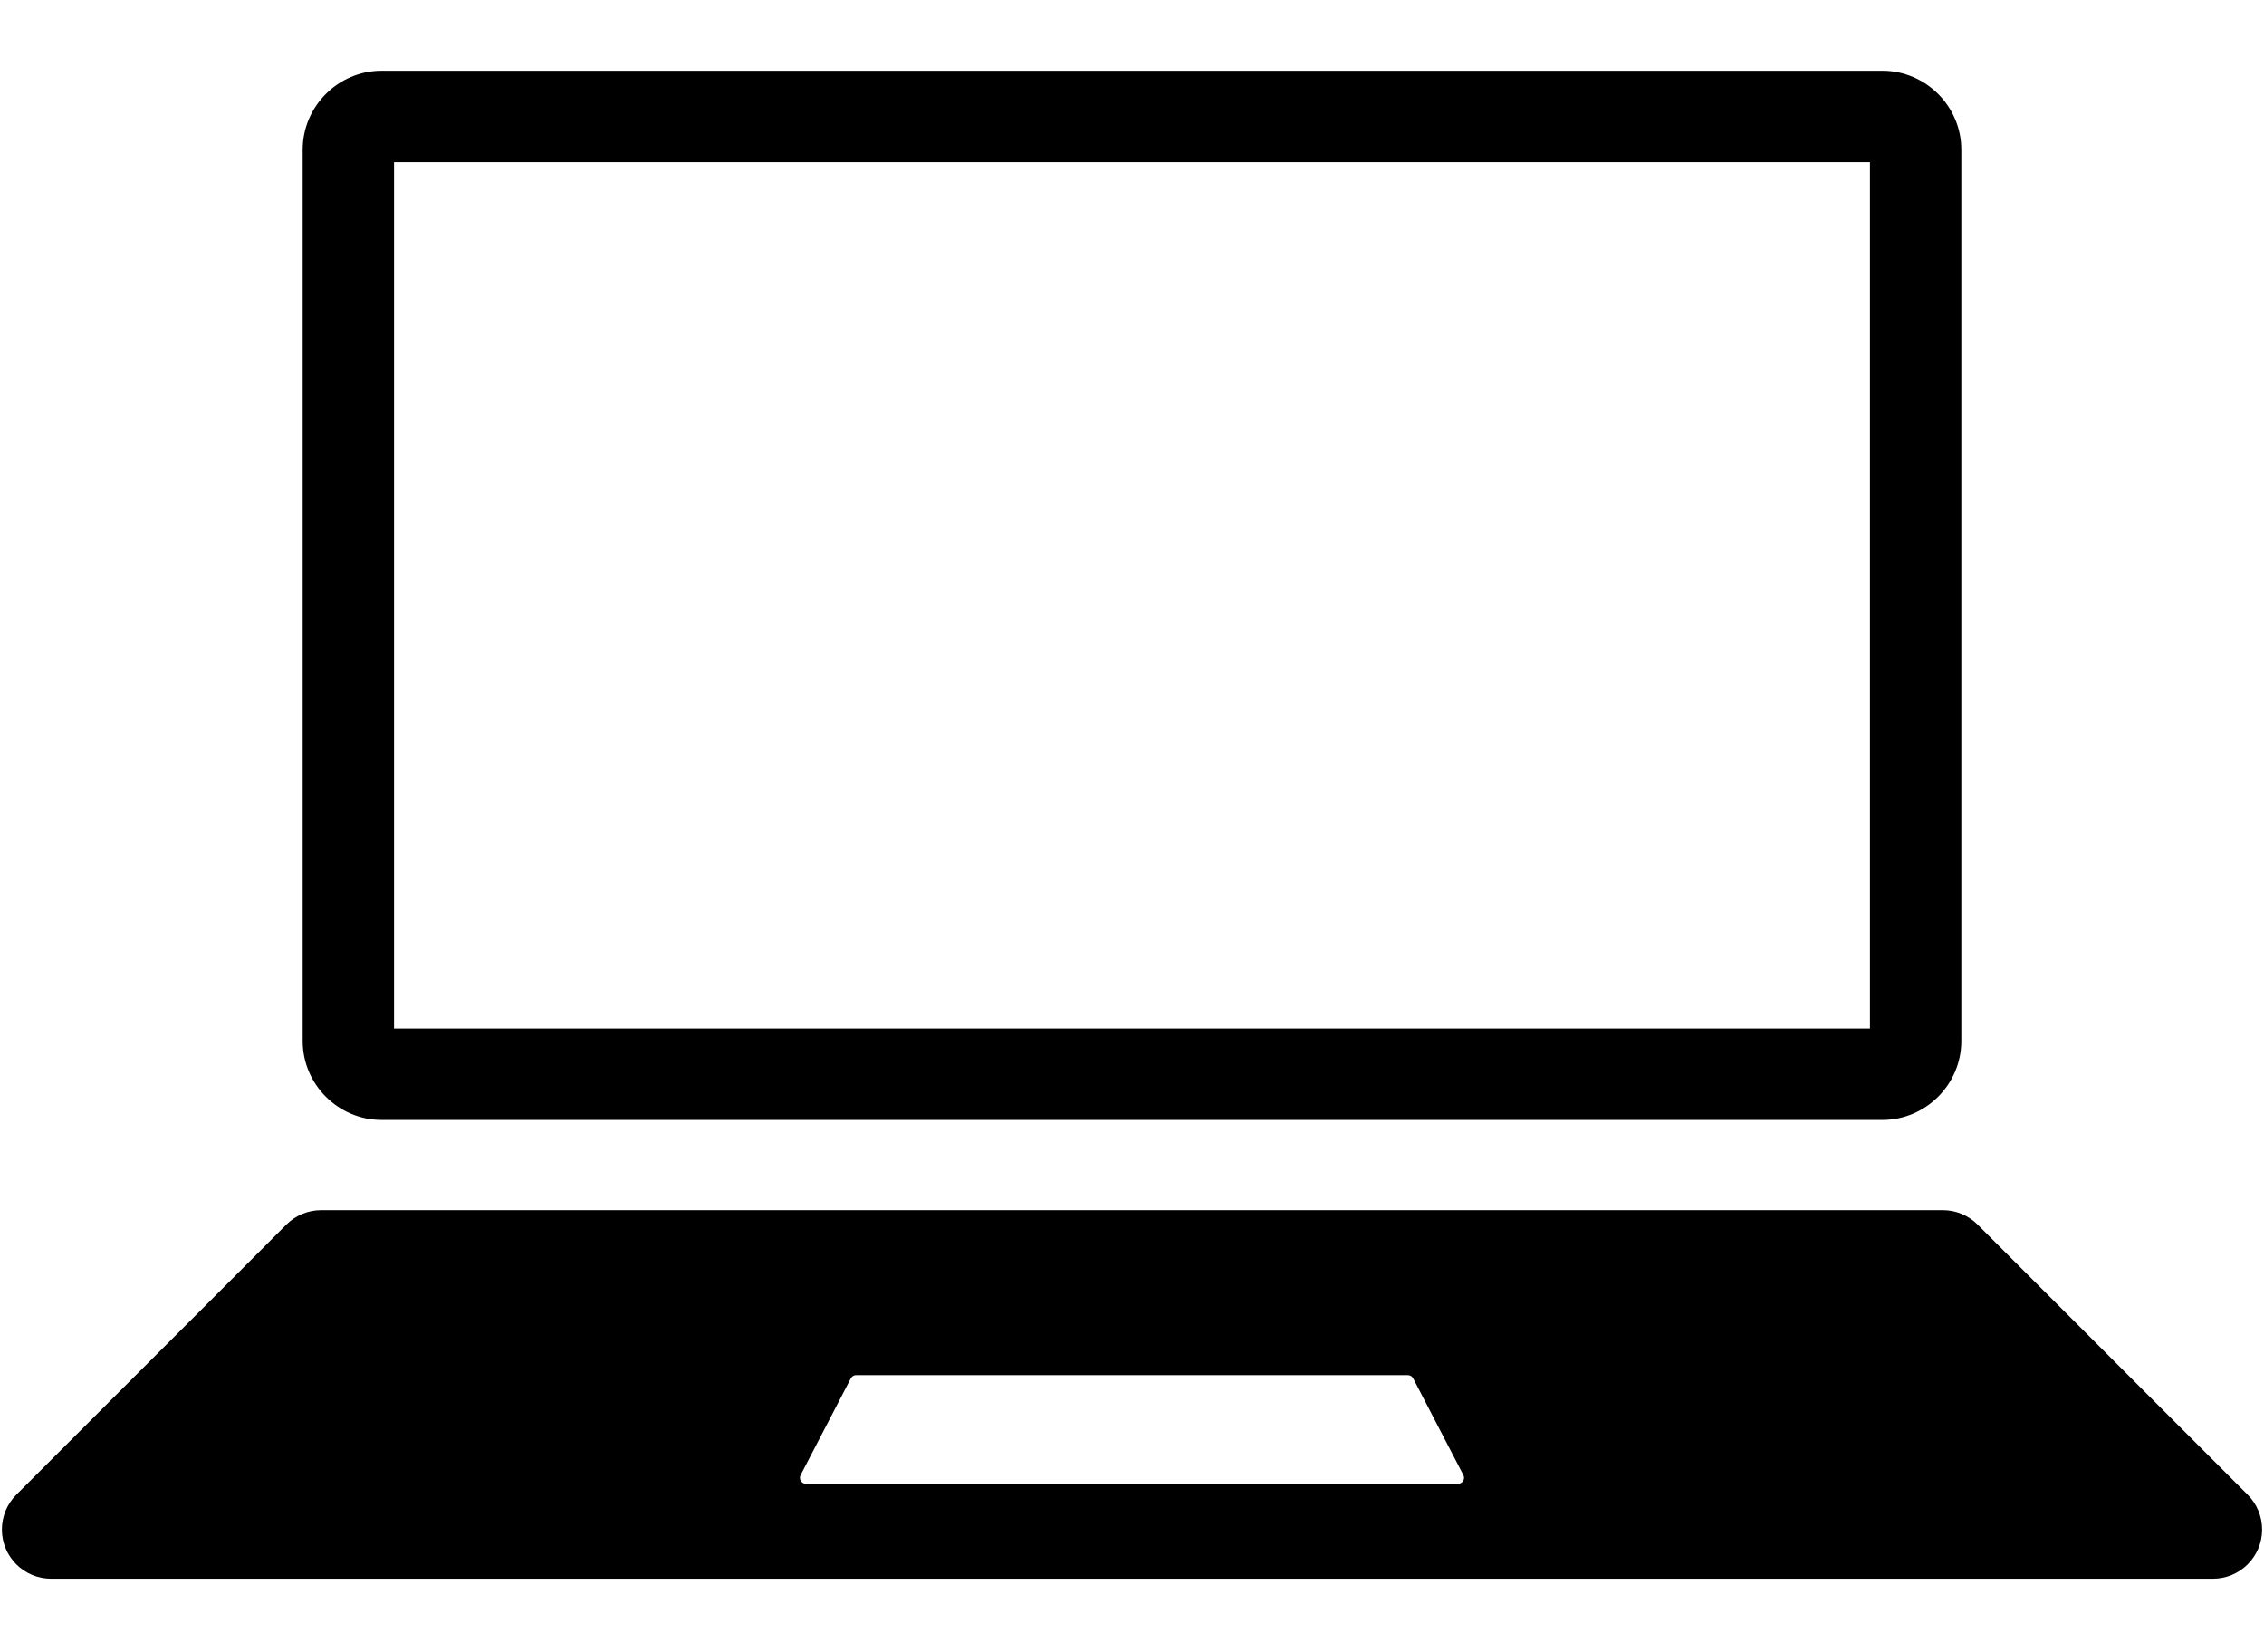 <svg xmlns="http://www.w3.org/2000/svg" xmlns:xlink="http://www.w3.org/1999/xlink" width="1080" zoomAndPan="magnify" viewBox="0 0 810 591" height="788" preserveAspectRatio="xMidYMid meet" version="1.0"><defs><clipPath id="fe7a6933a5"><path d="M 0.684 432 L 809.316 432 L 809.316 564.758 L 0.684 564.758 Z M 0.684 432 " clip-rule="nonzero"/></clipPath><clipPath id="b9ad76ca76"><path d="M 108 25.121 L 702 25.121 L 702 401 L 108 401 Z M 108 25.121 " clip-rule="nonzero"/></clipPath></defs><g clip-path="url(#fe7a6933a5)"><path fill="#000000" d="M 521.664 530.789 L 288.336 530.789 C 286.73 530.789 285.703 529.098 286.441 527.676 L 304.402 493.094 C 304.77 492.387 305.5 491.945 306.297 491.945 L 503.703 491.945 C 504.5 491.945 505.234 492.387 505.598 493.094 L 523.559 527.676 C 524.297 529.098 523.27 530.789 521.664 530.789 Z M 804.16 534.715 L 707.535 438.082 C 704.238 434.777 699.766 432.926 695.098 432.926 L 114.902 432.926 C 110.234 432.926 105.762 434.777 102.457 438.082 L 5.84 534.715 C 2.535 538.02 0.684 542.492 0.684 547.16 C 0.684 556.879 8.562 564.758 18.277 564.758 L 791.723 564.758 C 801.438 564.758 809.316 556.879 809.316 547.16 C 809.316 542.492 807.465 538.02 804.16 534.715 " fill-opacity="1" fill-rule="nonzero"/></g><g clip-path="url(#b9ad76ca76)"><path fill="#000000" d="M 673.465 25.312 L 136.535 25.312 C 121 25.312 108.289 38.023 108.289 53.562 L 108.289 372.387 C 108.289 387.926 121 400.637 136.535 400.637 L 673.465 400.637 C 689 400.637 701.711 387.926 701.711 372.387 L 701.711 53.562 C 701.711 38.023 689 25.312 673.465 25.312 Z M 669.02 58.012 L 669.02 367.941 L 140.98 367.941 L 140.98 58.012 L 669.02 58.012 " fill-opacity="1" fill-rule="nonzero"/></g></svg>